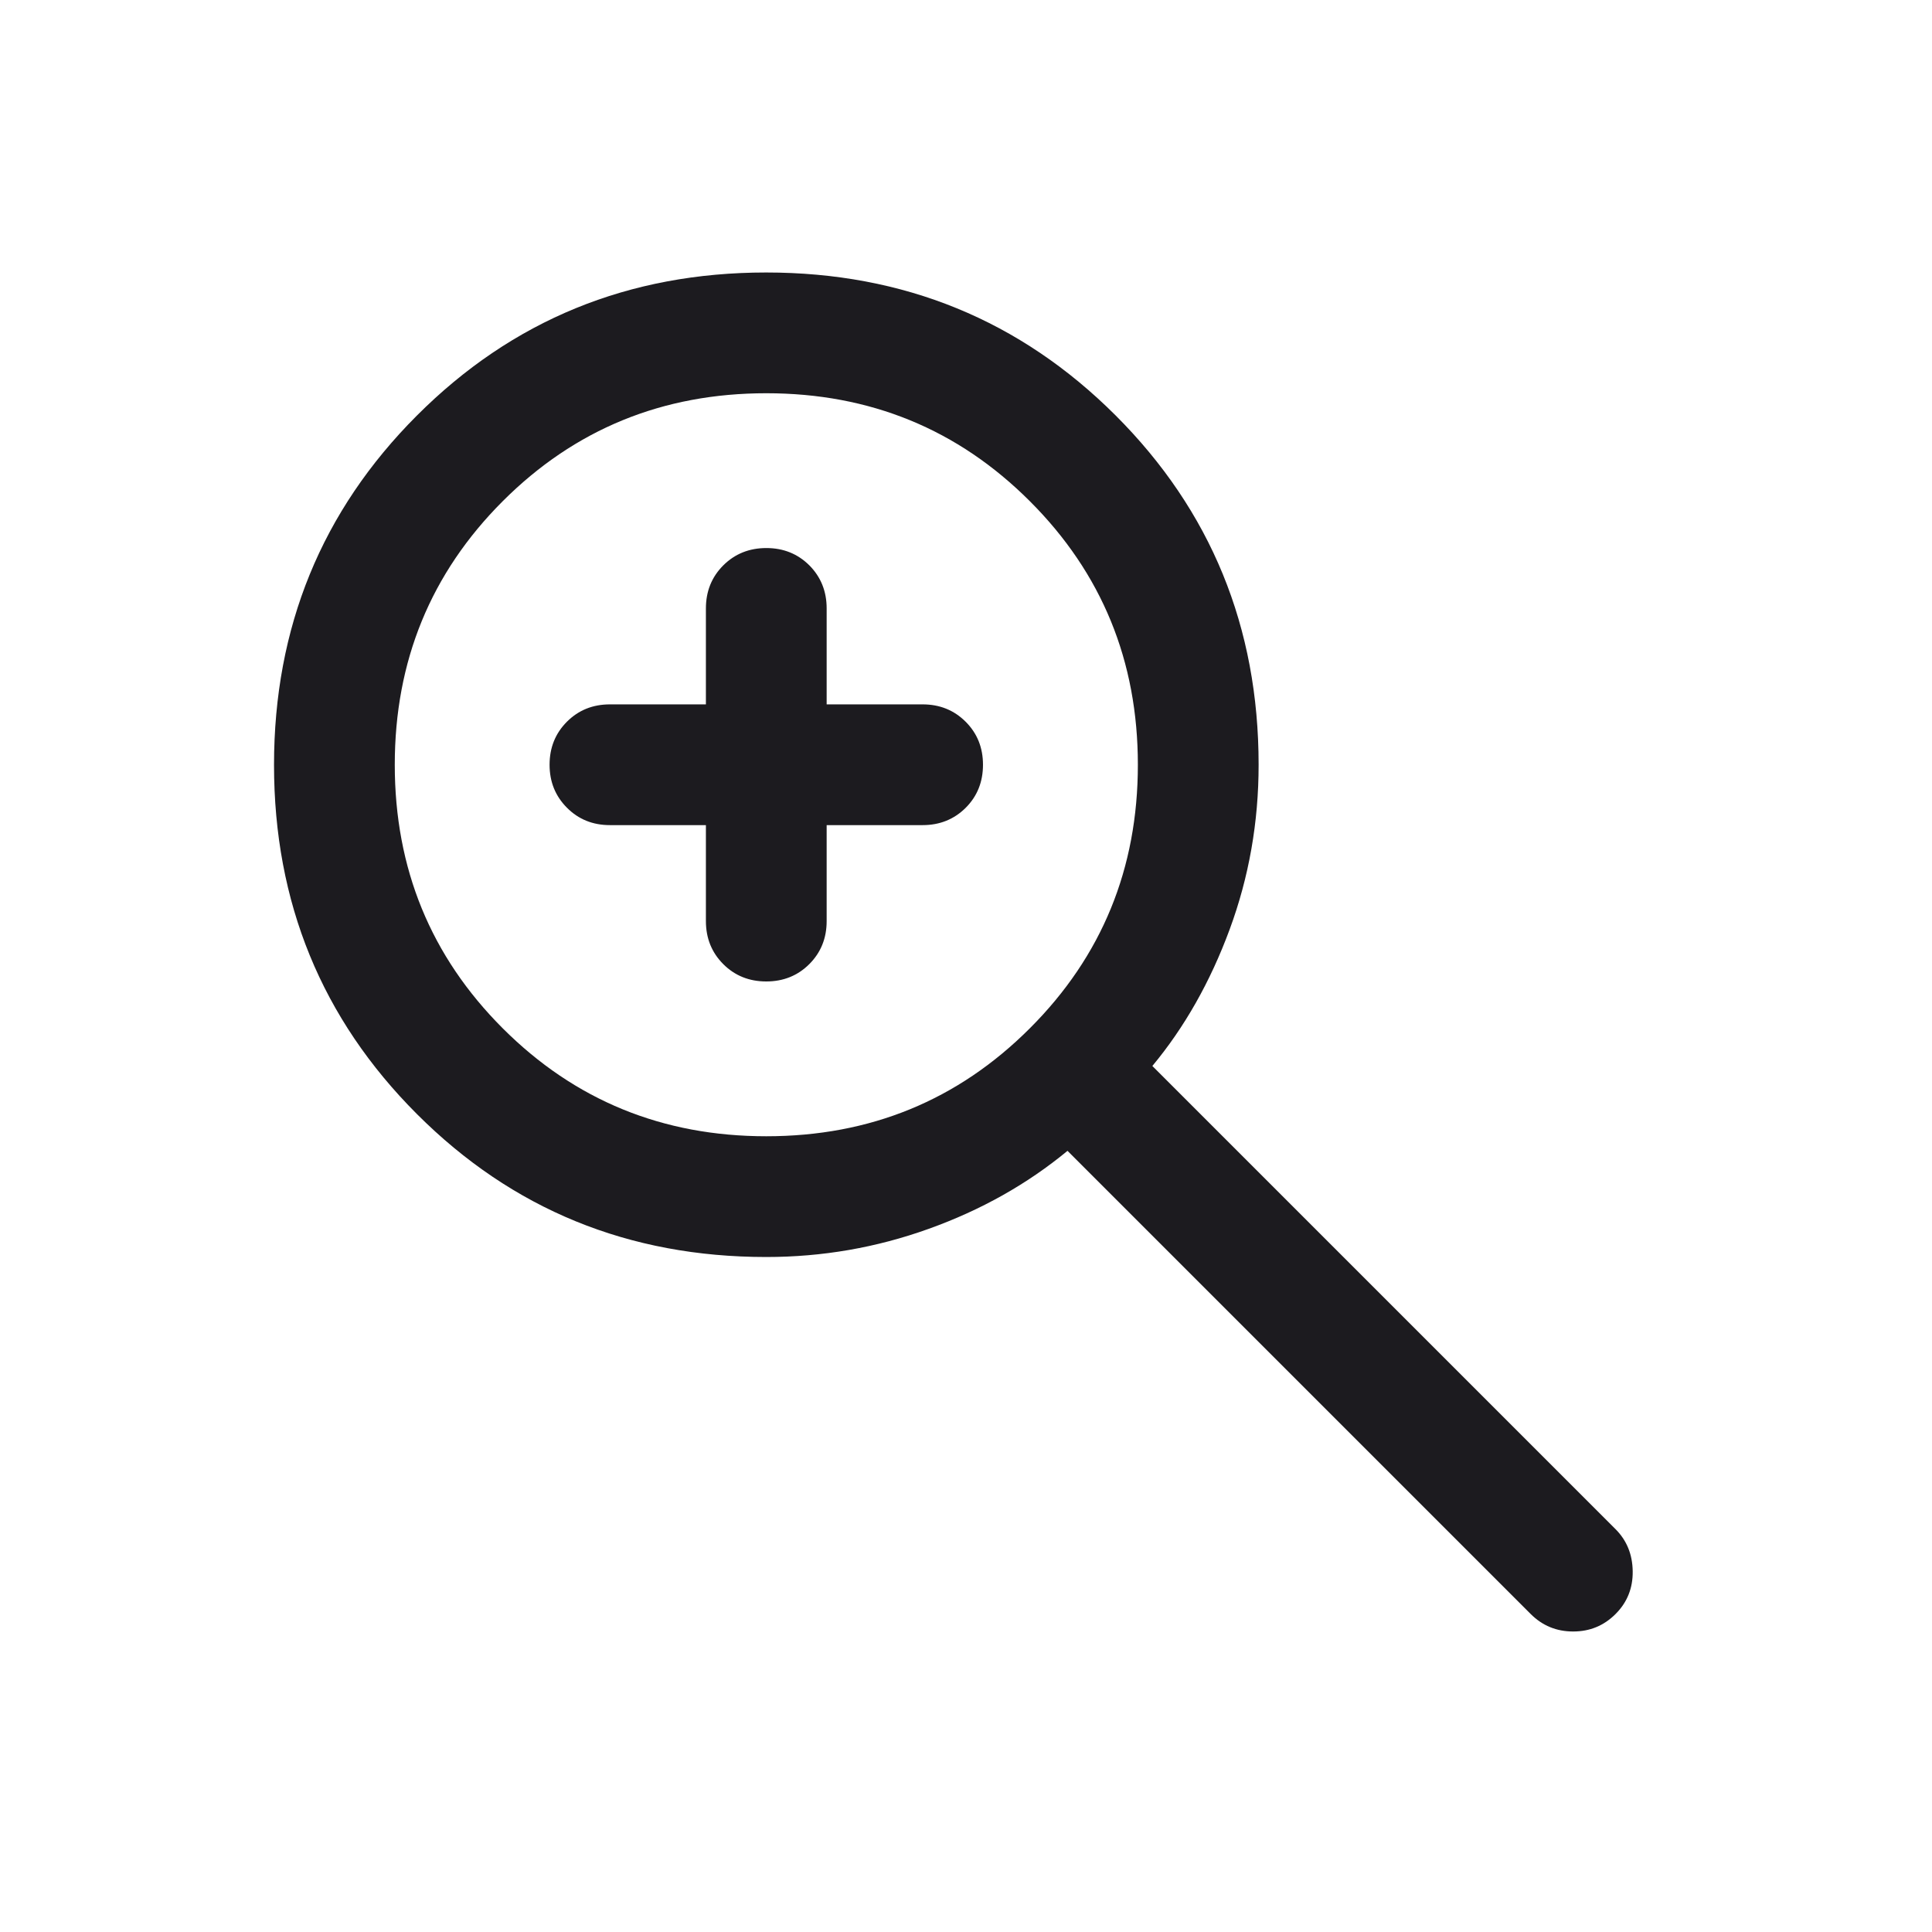 <svg width="24" height="24" viewBox="0 0 24 24" fill="none" xmlns="http://www.w3.org/2000/svg">
<mask id="mask0_281_599" style="mask-type:alpha" maskUnits="userSpaceOnUse" x="0" y="0" width="24" height="24">
<rect width="24" height="24" fill="#D9D9D9"/>
</mask>
<g mask="url(#mask0_281_599)">
<path d="M8.769 10.25H7.577C7.364 10.25 7.186 10.178 7.043 10.034C6.899 9.89 6.827 9.712 6.827 9.5C6.827 9.287 6.899 9.109 7.043 8.965C7.186 8.822 7.364 8.75 7.577 8.75H8.769V7.558C8.769 7.345 8.841 7.167 8.985 7.023C9.129 6.88 9.307 6.808 9.52 6.808C9.732 6.808 9.91 6.88 10.054 7.023C10.197 7.167 10.269 7.345 10.269 7.558V8.75H11.461C11.674 8.75 11.852 8.822 11.996 8.966C12.14 9.11 12.211 9.288 12.211 9.5C12.211 9.713 12.14 9.891 11.996 10.035C11.852 10.178 11.674 10.25 11.461 10.25H10.269V11.442C10.269 11.655 10.197 11.833 10.053 11.977C9.91 12.12 9.731 12.192 9.519 12.192C9.306 12.192 9.128 12.12 8.985 11.977C8.841 11.833 8.769 11.655 8.769 11.442V10.25ZM9.519 15.615C7.81 15.615 6.364 15.024 5.18 13.84C3.996 12.656 3.404 11.21 3.404 9.502C3.404 7.793 3.996 6.346 5.179 5.162C6.363 3.977 7.809 3.385 9.518 3.385C11.226 3.385 12.673 3.977 13.858 5.16C15.042 6.344 15.635 7.791 15.635 9.5C15.635 10.214 15.515 10.896 15.275 11.546C15.035 12.196 14.715 12.761 14.315 13.242L20.069 18.996C20.208 19.135 20.279 19.309 20.282 19.518C20.285 19.728 20.214 19.905 20.069 20.05C19.924 20.195 19.749 20.267 19.542 20.267C19.336 20.267 19.16 20.195 19.015 20.05L13.261 14.296C12.761 14.709 12.187 15.032 11.537 15.265C10.886 15.499 10.214 15.615 9.519 15.615ZM9.519 14.115C10.808 14.115 11.899 13.668 12.793 12.774C13.688 11.88 14.135 10.789 14.135 9.5C14.135 8.212 13.688 7.12 12.793 6.226C11.899 5.332 10.808 4.885 9.519 4.885C8.231 4.885 7.139 5.332 6.245 6.226C5.351 7.12 4.904 8.212 4.904 9.5C4.904 10.789 5.351 11.88 6.245 12.774C7.139 13.668 8.231 14.115 9.519 14.115Z" fill="#1C1B1F"/>
</g>
</svg>
